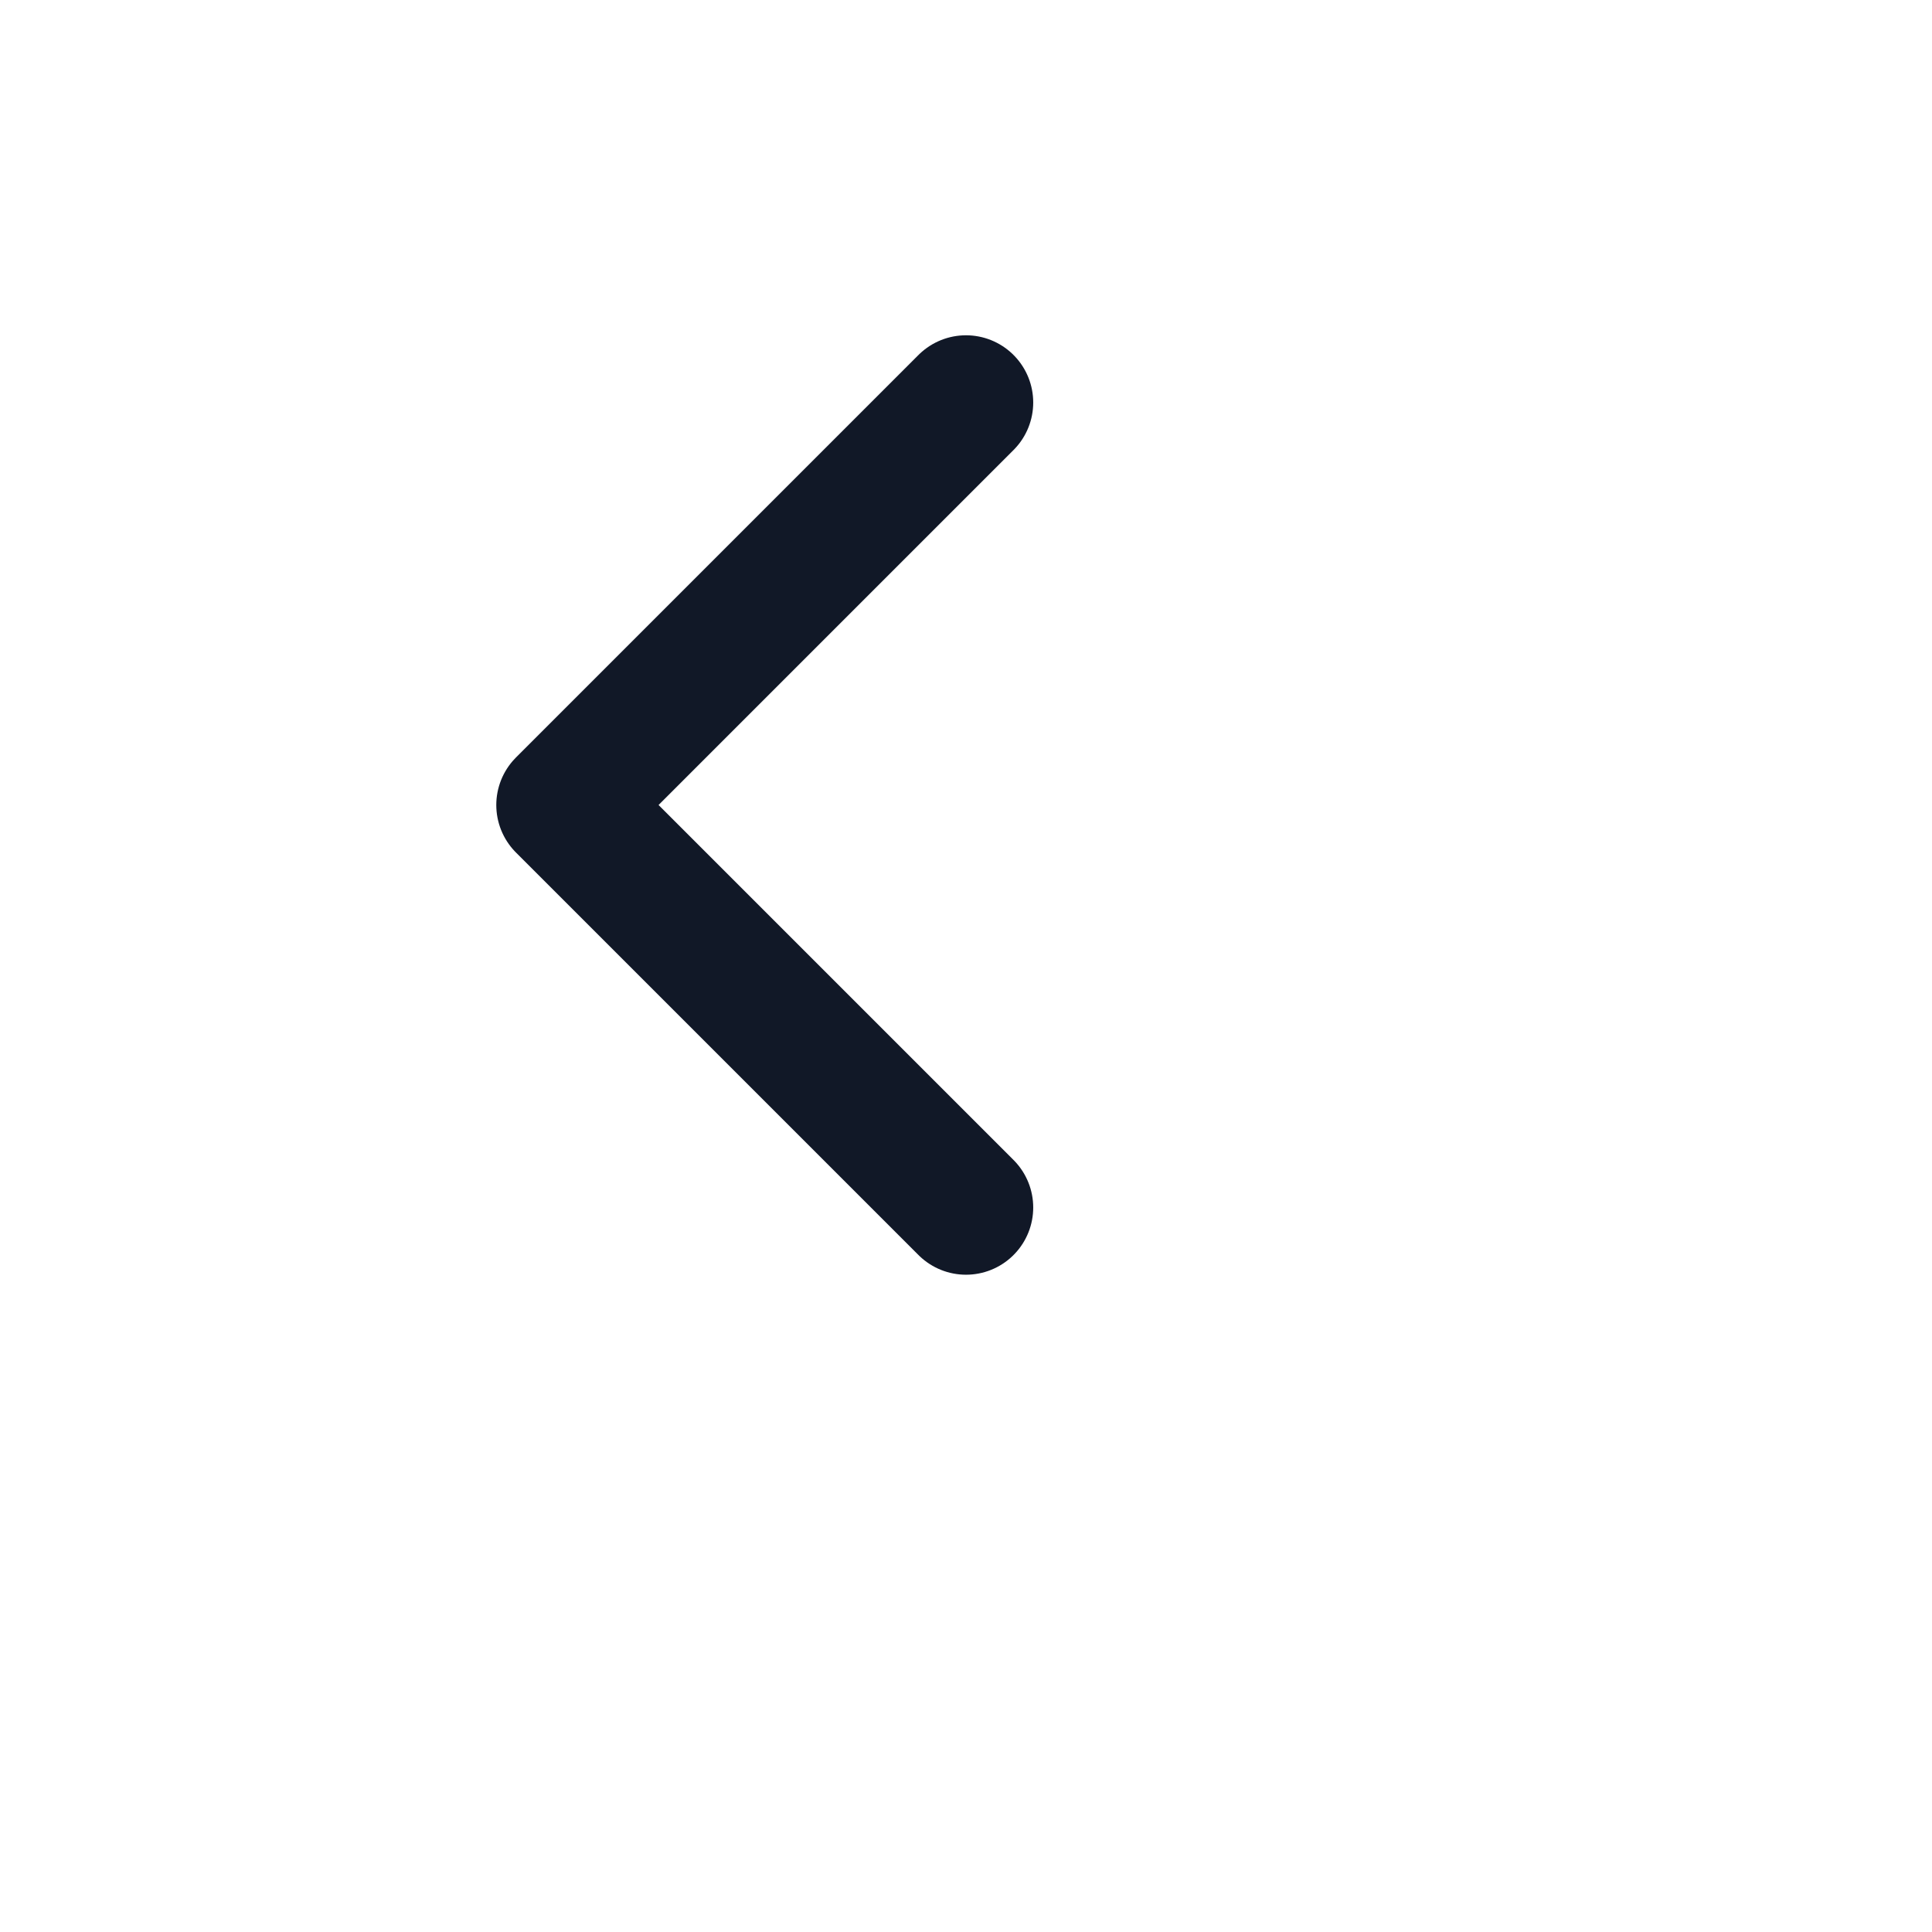  <svg width="24" height="24" viewBox="0 0 24 24" fill="none" xmlns="http://www.w3.org/2000/svg">
    <path d="M12 15L7 10L12 5" stroke="#111827" stroke-width="1.67" stroke-linecap="round" stroke-linejoin="round" />
  </svg>